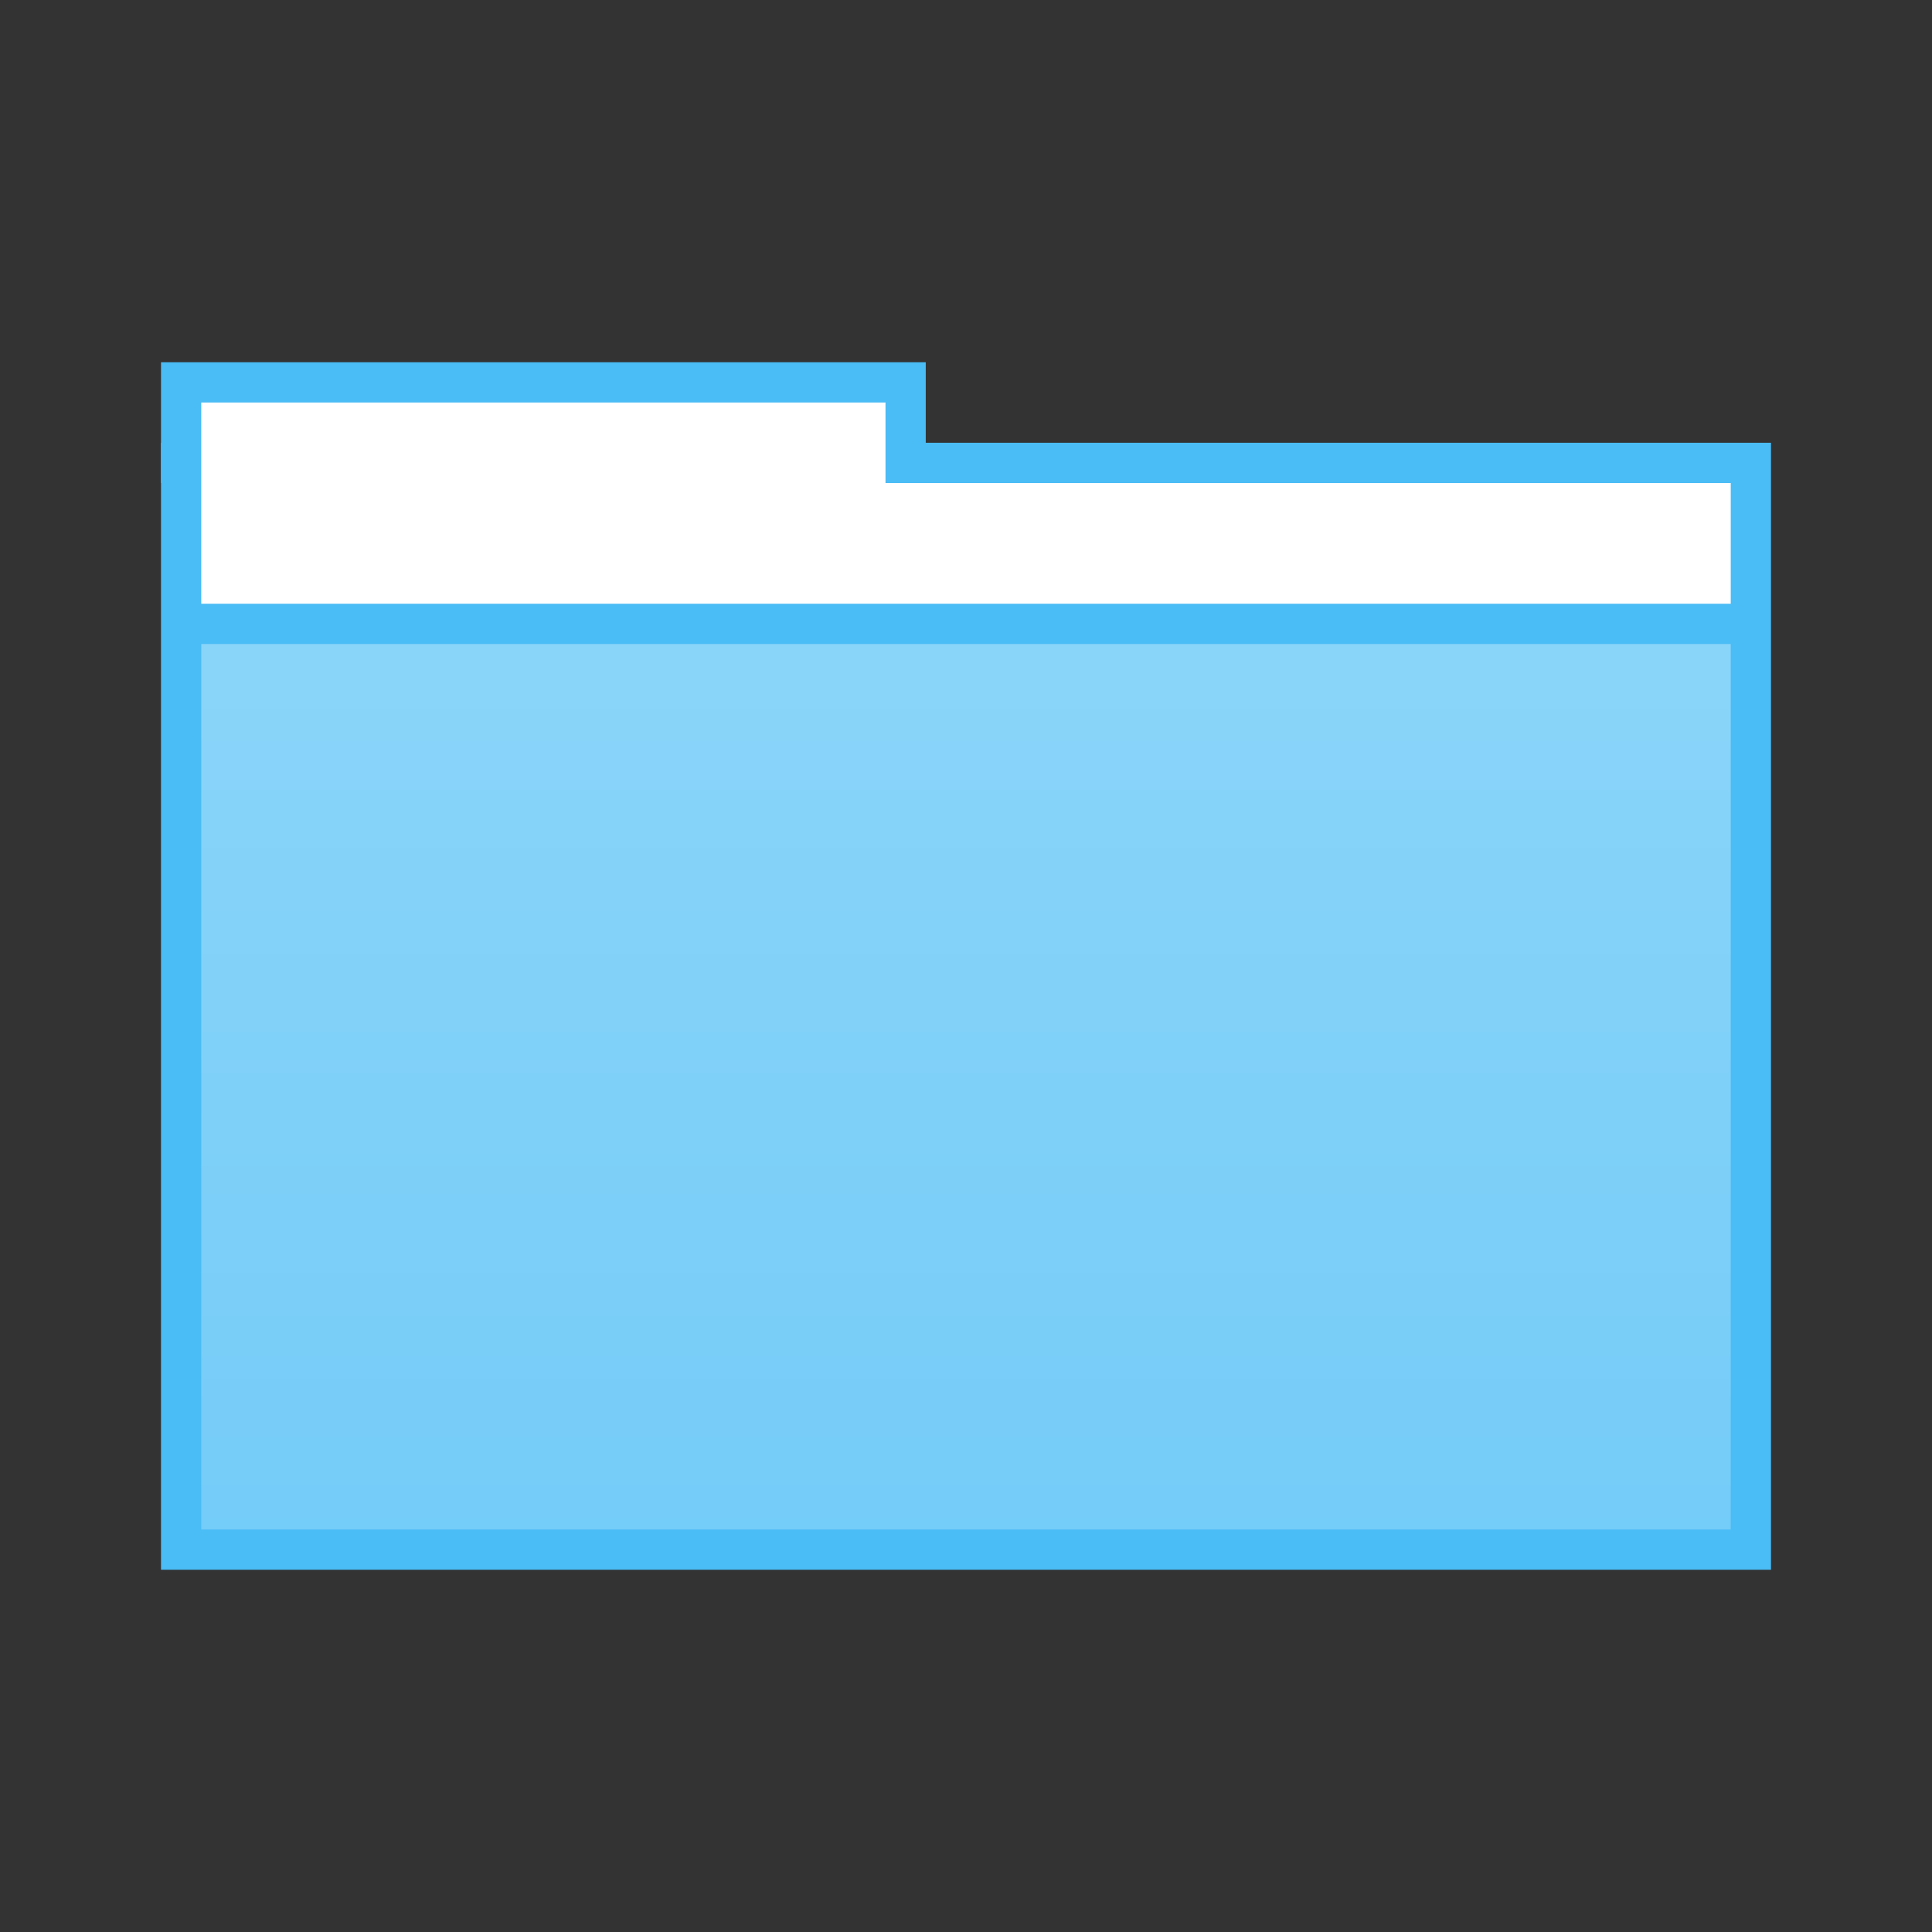 <?xml version="1.0" encoding="UTF-8" standalone="no"?>
<!-- Created with Inkscape (http://www.inkscape.org/) -->

<svg
   xmlns:dc="http://purl.org/dc/elements/1.1/"
   xmlns:cc="http://creativecommons.org/ns#"
   xmlns:rdf="http://www.w3.org/1999/02/22-rdf-syntax-ns#"
   xmlns:svg="http://www.w3.org/2000/svg"
   xmlns="http://www.w3.org/2000/svg"
   xmlns:xlink="http://www.w3.org/1999/xlink"
   xmlns:sodipodi="http://sodipodi.sourceforge.net/DTD/sodipodi-0.dtd"
   xmlns:inkscape="http://www.inkscape.org/namespaces/inkscape"
   width="48"
   height="48"
   id="svg2"
   version="1.1"
   inkscape:version="0.91 r13725"
   sodipodi:docname="system-file-manager.svg">
  <rect width="100%" height="100%" fill="#333333" stroke="none"/>
  <defs
     id="defs4">
    <linearGradient
       id="linearGradient3268"
       inkscape:collect="always">
      <stop
         id="stop3270"
         offset="0"
         style="stop-color:#74ccf8;stop-opacity:1" />
      <stop
         id="stop3272"
         offset="1"
         style="stop-color:#89d4f9;stop-opacity:1" />
    </linearGradient>
    <linearGradient
       inkscape:collect="always"
       xlink:href="#linearGradient3268"
       id="linearGradient4739-8-2-1-5"
       gradientUnits="userSpaceOnUse"
       gradientTransform="matrix(0.95,0,0,0.957,1.2,43.405)"
       x1="31.004"
       y1="1044.077"
       x2="31.004"
       y2="1022.003" />
  </defs>
  <sodipodi:namedview
     id="base"
     pagecolor="#ffffff"
     bordercolor="#27cc00"
     borderopacity="1"
     inkscape:pageopacity="0.0"
     inkscape:pageshadow="2"
     inkscape:zoom="2.2879623"
     inkscape:cx="-50.814548"
     inkscape:cy="8.3690717"
     inkscape:document-units="px"
     inkscape:current-layer="layer1"
     showgrid="false"
     borderlayer="false"
     inkscape:showpageshadow="false"
     showborder="true"
     inkscape:snap-from-guide="false"
     objecttolerance="1"
     gridtolerance="1"
     guidetolerance="5"
     inkscape:window-width="1440"
     inkscape:window-height="852"
     inkscape:window-x="0"
     inkscape:window-y="0"
     inkscape:window-maximized="1"
     showguides="true"
     inkscape:guide-bbox="true">
    <inkscape:grid
       type="xygrid"
       id="grid2985"
       empspacing="5"
       visible="true"
       enabled="true"
       snapvisiblegridlinesonly="true" />
  </sodipodi:namedview>
  <g
     inkscape:label="Layer 1"
     inkscape:groupmode="layer"
     id="layer1"
     transform="translate(0,-1004.362)">
    <path
       style="display:inline;fill:#4abcf6;fill-opacity:1;stroke:none"
       d="m 44,1015.362 0,28 -40,0 0,-28 z"
       id="path4729-36-2-94-5"
       inkscape:connector-curvature="0"
       sodipodi:nodetypes="ccccc" />
    <rect
       style="opacity:1;fill:#4abcf6;fill-opacity:1;stroke:none;stroke-width:2.25;stroke-linecap:round;stroke-miterlimit:4;stroke-dasharray:none;stroke-opacity:1"
       id="rect4260-10-7-78-3"
       width="19"
       height="3"
       x="4"
       y="1013.362" />
    <path
       style="display:inline;fill:url(#linearGradient4739-8-2-1-5);fill-opacity:1;stroke:none"
       d="m 43,1020.362 0,22 -38,0 0,-22 z"
       id="path4735-63-0-4-8"
       inkscape:connector-curvature="0"
       sodipodi:nodetypes="ccccc" />
    <path
       inkscape:connector-curvature="0"
       style="display:inline;opacity:1;fill:#ffffff;fill-opacity:1;fill-rule:evenodd;stroke:none;stroke-width:12;stroke-linecap:square;stroke-linejoin:miter;stroke-miterlimit:4;stroke-dasharray:none;stroke-opacity:1"
       d="m 5,1014.362 0,2 0,3 17,0 21,0 0,-3 -21,0 0,-2 z"
       id="rect4737-20-9-5-6"
       sodipodi:nodetypes="ccccccccc" />
  </g>
</svg>
